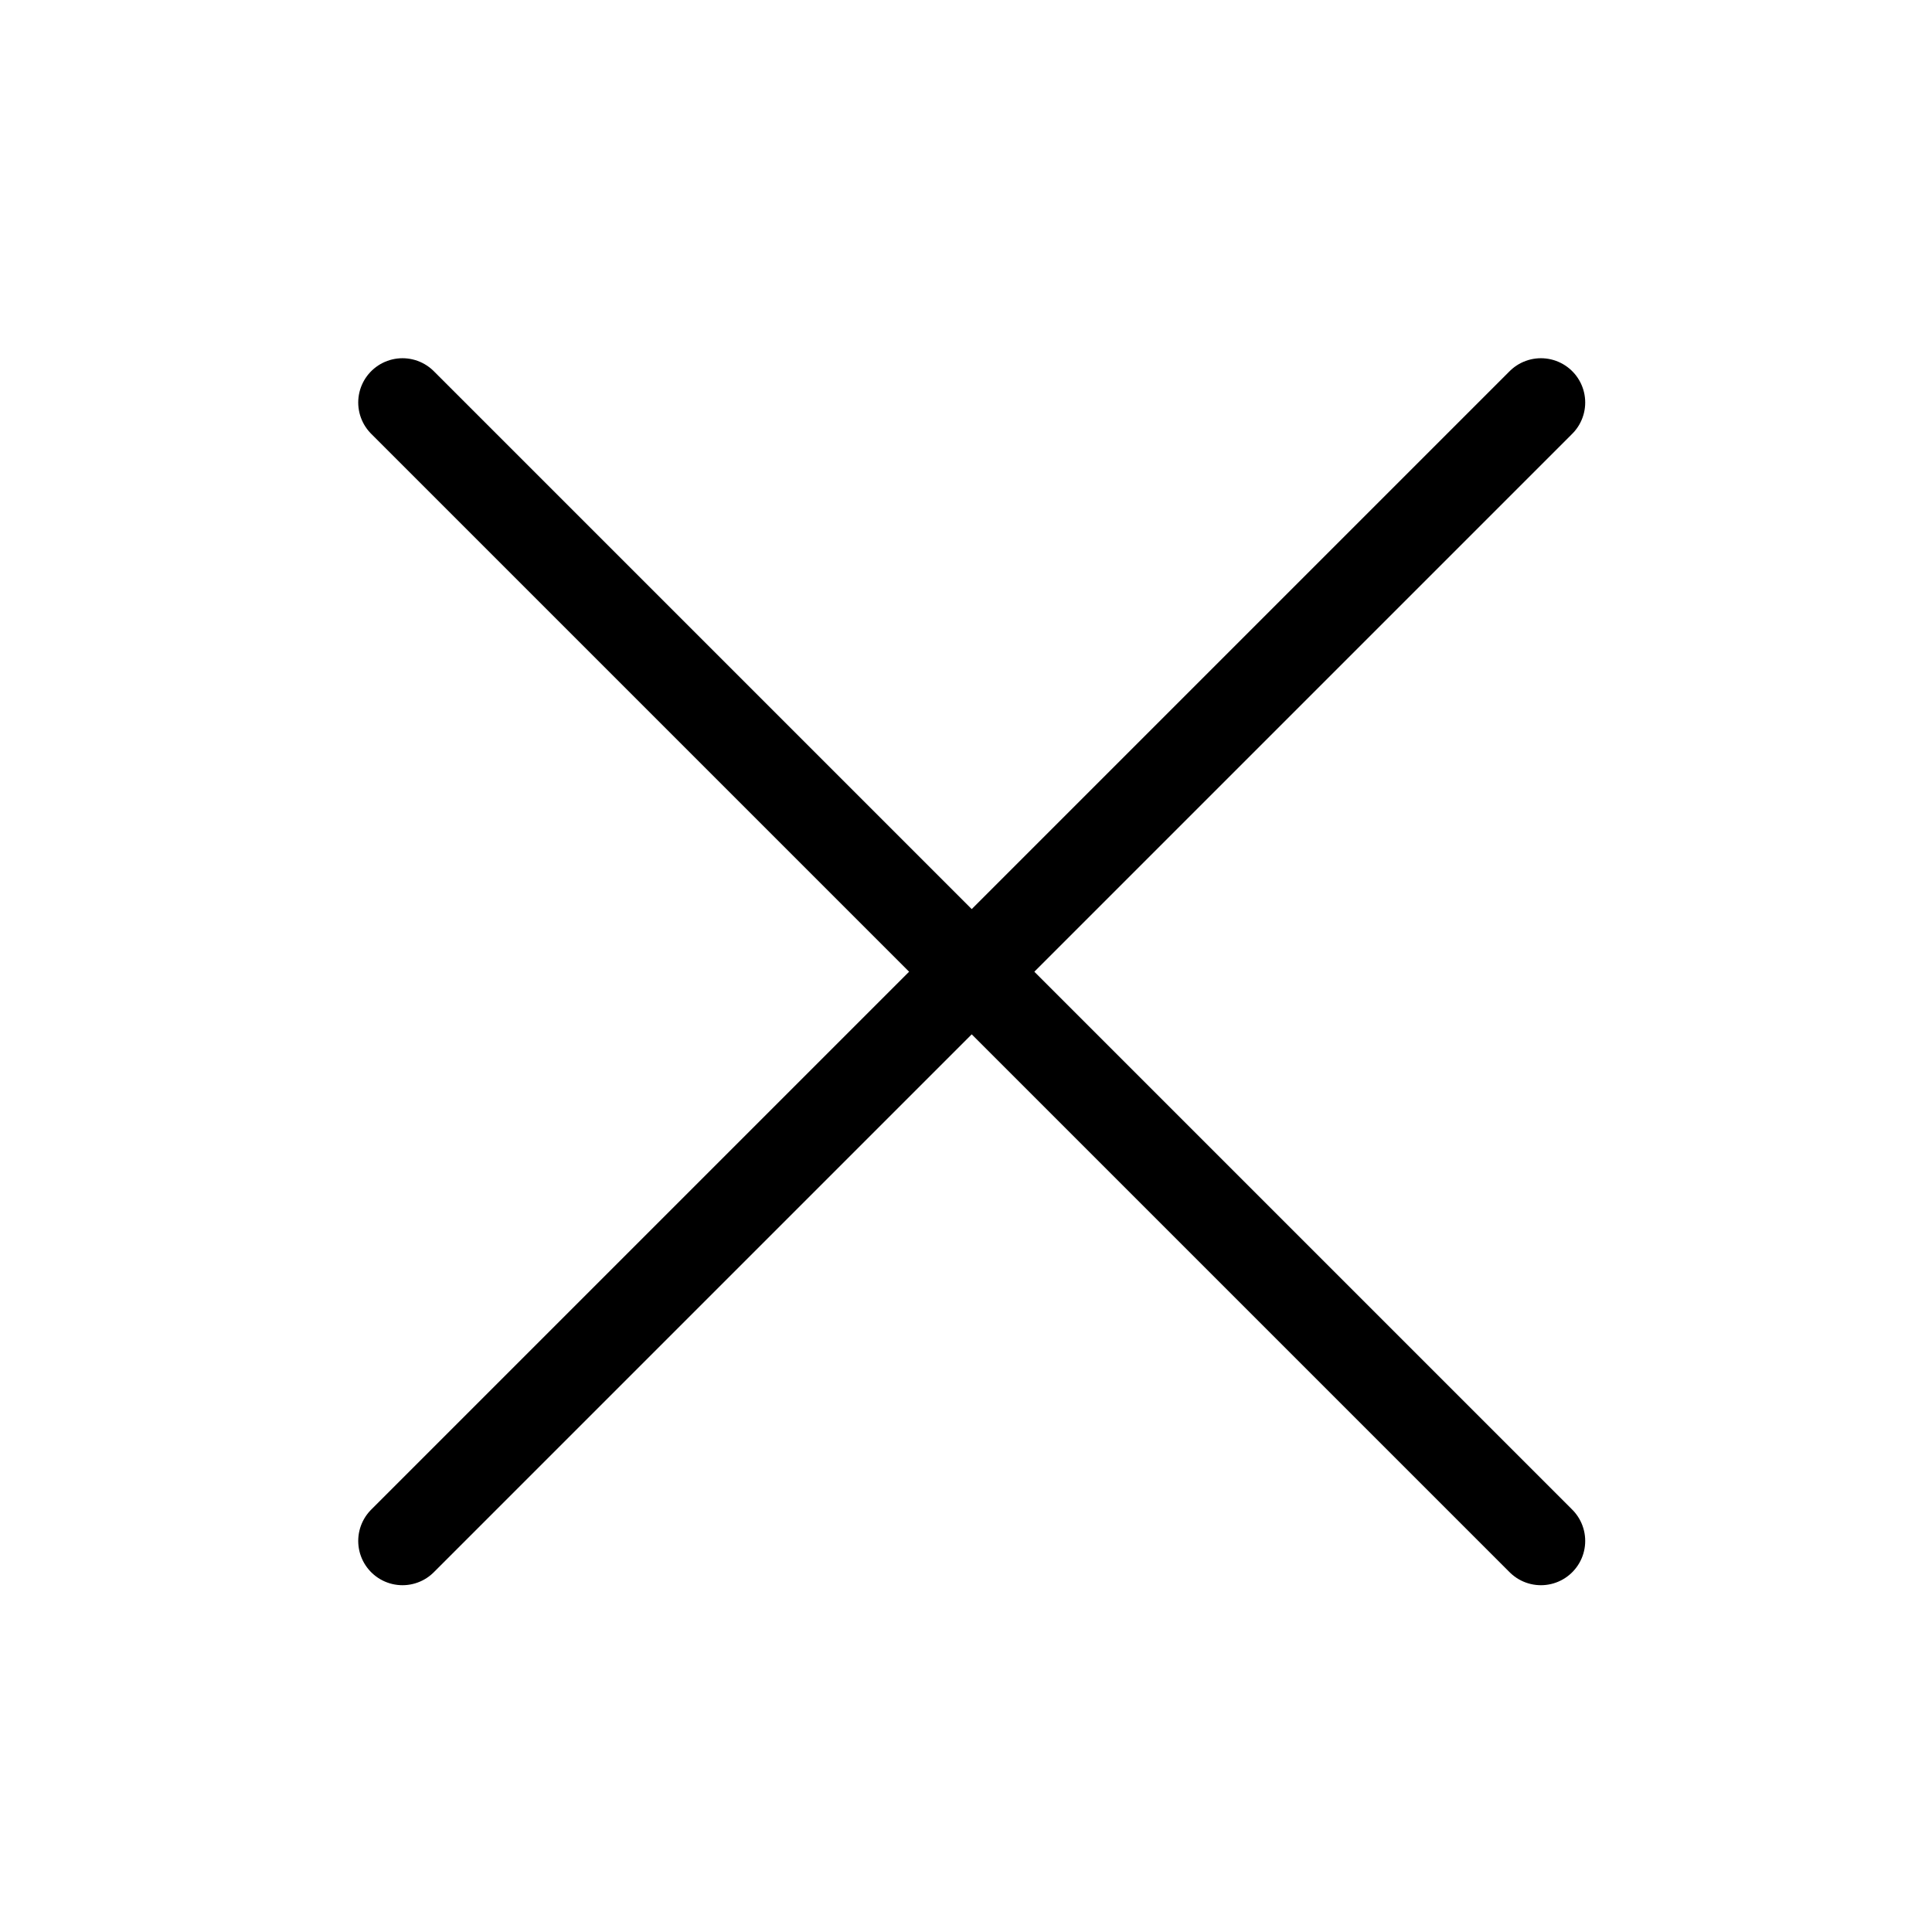 <?xml version="1.0" encoding="UTF-8"?>
<svg width="24px" height="24px" viewBox="0 0 24 24" version="1.1" xmlns="http://www.w3.org/2000/svg" xmlns:xlink="http://www.w3.org/1999/xlink">
    <title>C7C81BF2-B99D-4D6C-A160-03C00856890B</title>
    <g id="01_공통" stroke="none" stroke-width="1" fill="none" fill-rule="evenodd" stroke-linecap="round" stroke-linejoin="round">
        <g id="02_홈메인_01_공통_03_실시간인기검색" transform="translate(-1351, -44)" stroke="#000000" stroke-width="1.1">
            <g id="+펼침-" transform="translate(1019, 24)">
                <g id="타이틀" transform="translate(24, 20)">
                    <g id="icon_24-/close/nor" transform="translate(308, 0)">
                        <g id="icon_24_close_nor" transform="translate(5, 5)">
                            <line x1="0" y1="0" x2="14.142" y2="14.142" id="Path-9"></line>
                            <line x1="0" y1="0" x2="14.142" y2="14.142" id="Path-9-Copy" transform="translate(7.071, 7.071) scale(-1, 1) translate(-7.071, -7.071) "></line>
                        </g>
                    </g>
                </g>
            </g>
        </g>
    </g>
</svg>